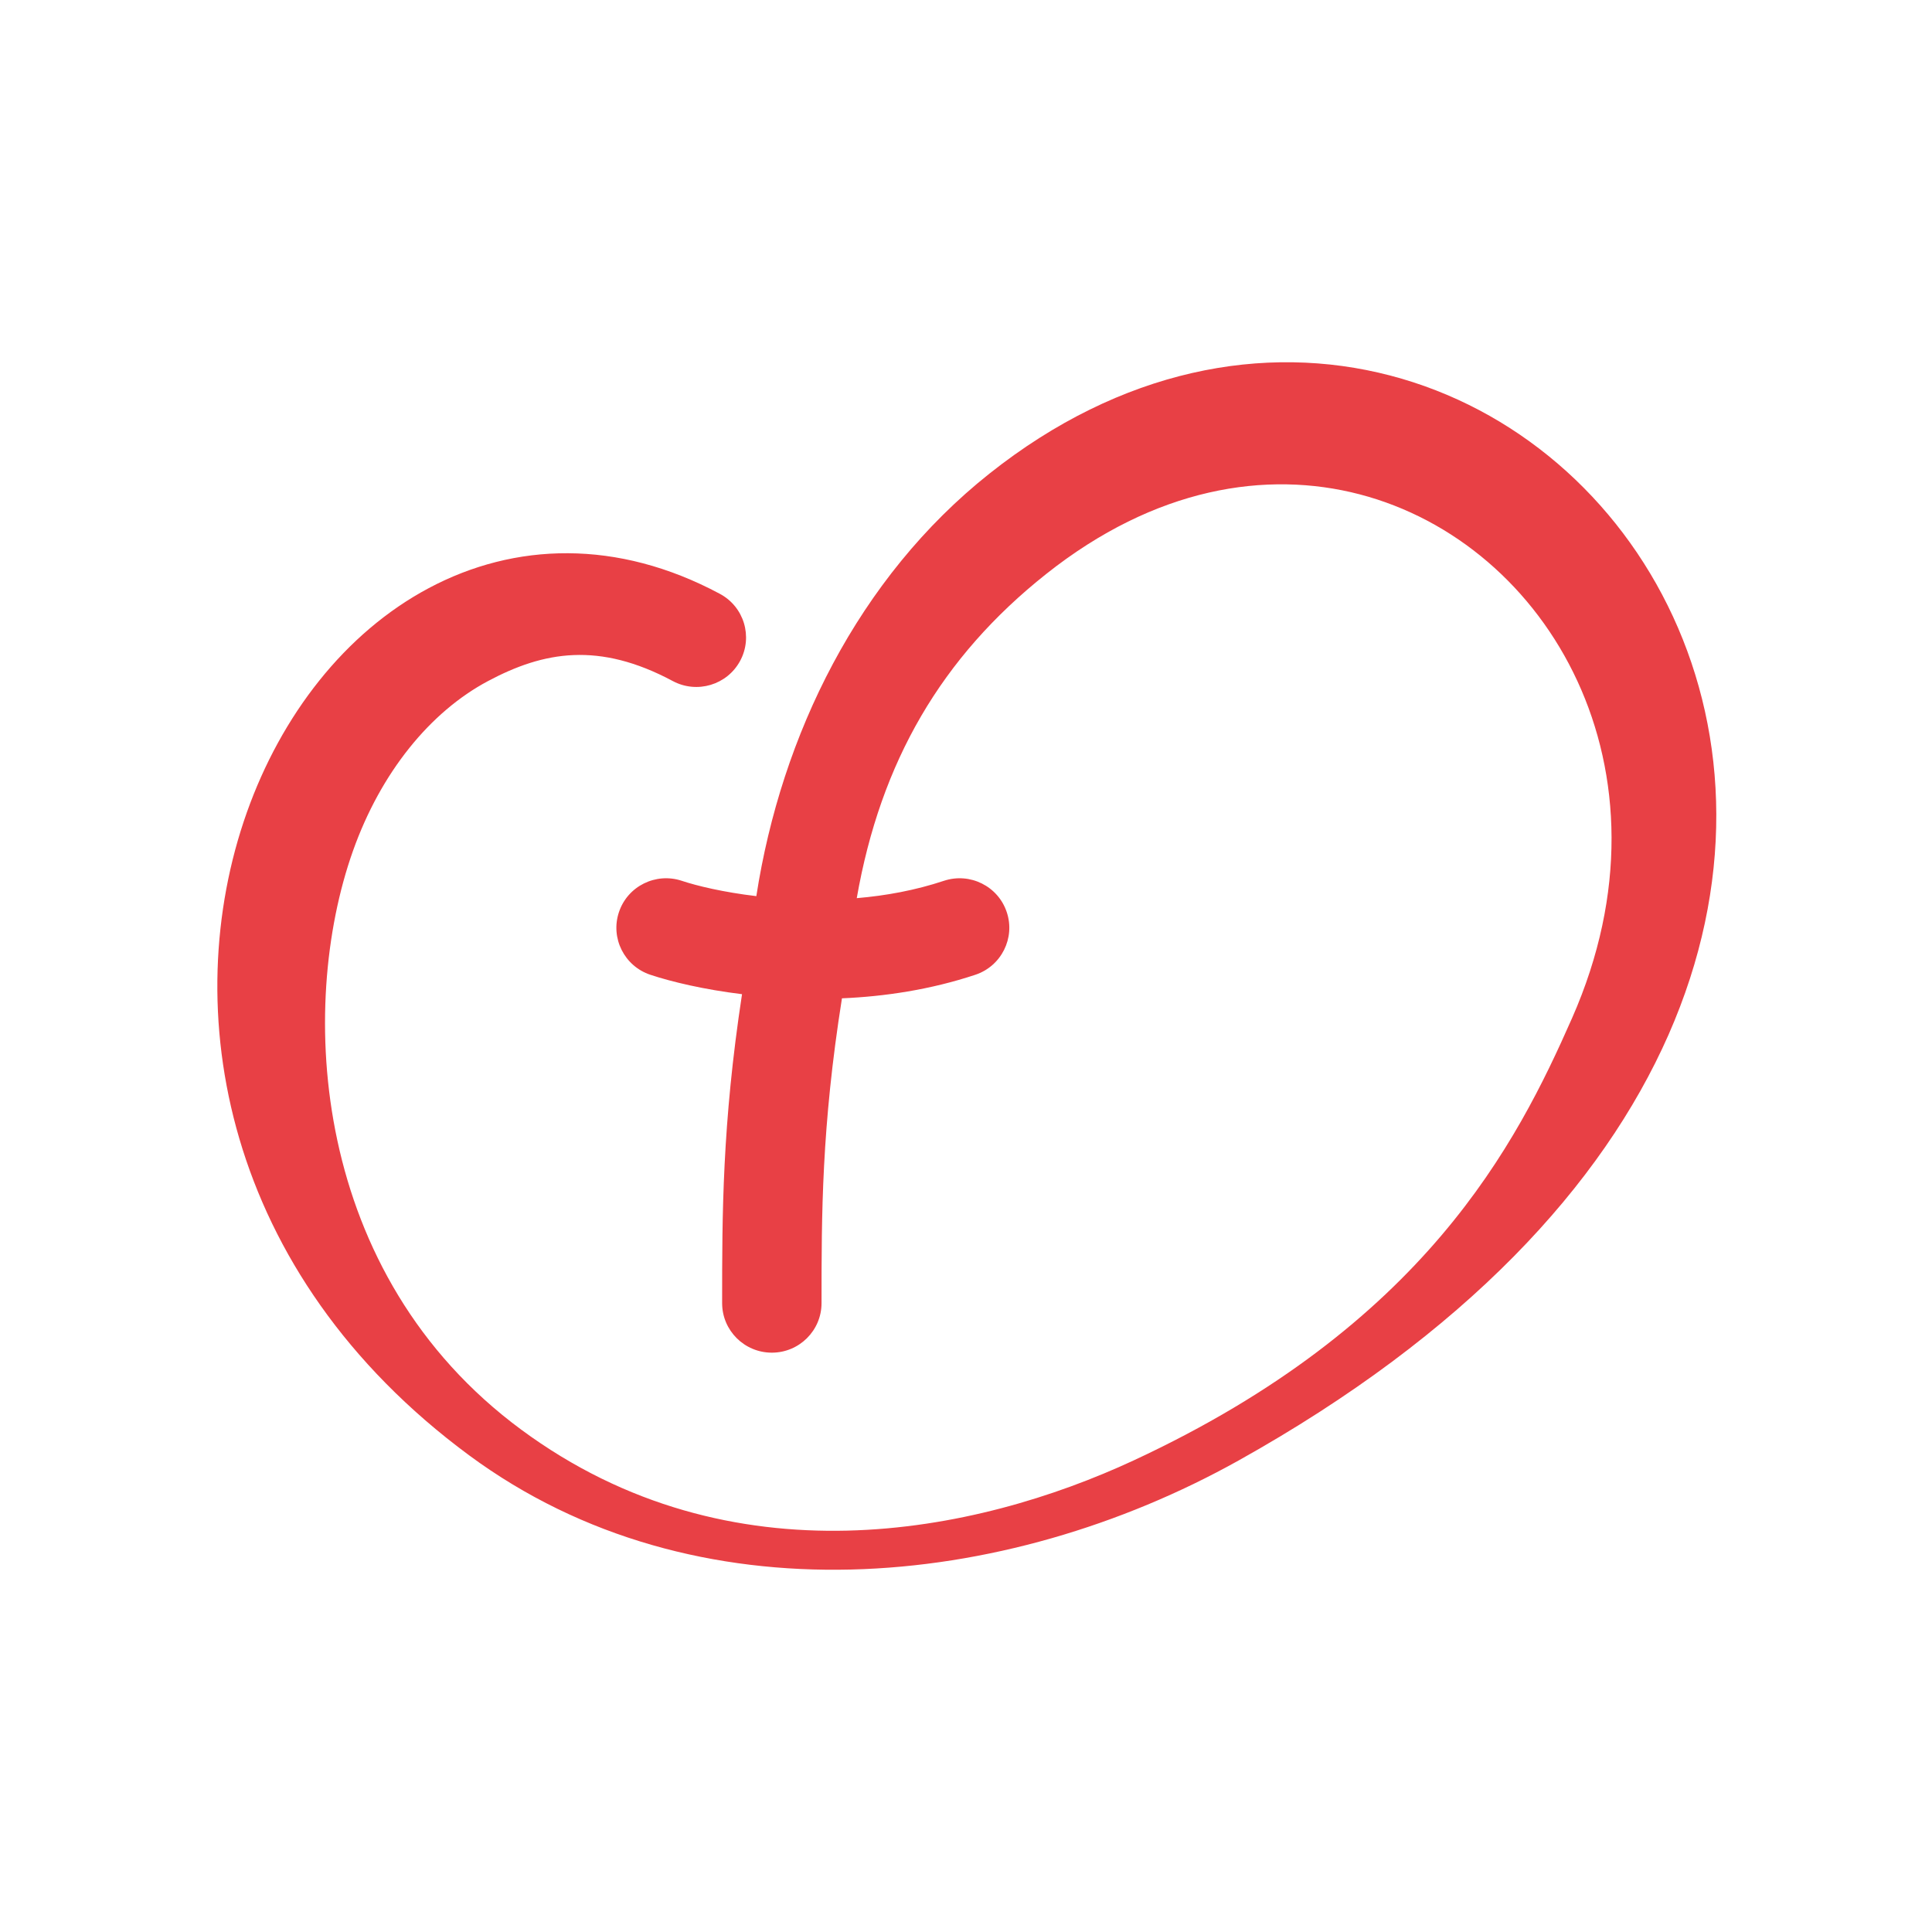 <svg width="44" height="44" viewBox="0 0 44 44" fill="none" xmlns="http://www.w3.org/2000/svg">
    <path fill-rule="evenodd" clip-rule="evenodd" d="M30.965 11.258C28.845 10.705 26.309 11.101 23.824 13.074C21.439 14.967 20.055 17.351 19.512 20.455C20.173 20.399 20.847 20.276 21.496 20.06C22.09 19.863 22.731 20.182 22.928 20.773C23.126 21.364 22.805 22.003 22.212 22.2C21.185 22.541 20.143 22.695 19.175 22.736C18.71 25.668 18.71 27.649 18.71 29.678C18.71 30.301 18.203 30.806 17.578 30.806C16.953 30.806 16.446 30.301 16.446 29.678V29.677C16.446 27.667 16.446 25.611 16.899 22.642C16.028 22.535 15.298 22.361 14.812 22.2C14.219 22.003 13.898 21.364 14.096 20.773C14.293 20.182 14.935 19.863 15.528 20.06C15.873 20.175 16.475 20.32 17.225 20.409C17.793 16.743 19.546 13.158 22.534 10.786C25.531 8.406 28.793 7.804 31.66 8.552C34.501 9.293 36.85 11.334 38.102 14.043C39.361 16.766 39.506 20.145 37.998 23.569C36.492 26.984 33.373 30.379 28.206 33.263C22.88 36.235 15.838 36.95 10.683 33.143C5.063 28.992 4.042 22.958 5.621 18.504C6.405 16.294 7.853 14.412 9.765 13.394C11.717 12.354 14.056 12.272 16.394 13.524C16.945 13.818 17.152 14.502 16.856 15.051C16.56 15.6 15.874 15.805 15.323 15.511C13.639 14.61 12.385 14.833 11.114 15.511C9.8 16.21 8.674 17.587 8.037 19.383C6.775 22.943 7.081 29.022 11.869 32.558C16.657 36.095 22.239 34.922 25.812 33.263C32.45 30.18 34.543 26.044 35.803 23.186C37.059 20.336 36.904 17.63 35.924 15.511C34.938 13.377 33.111 11.818 30.965 11.258Z" fill="#E84045" />
</svg>
    